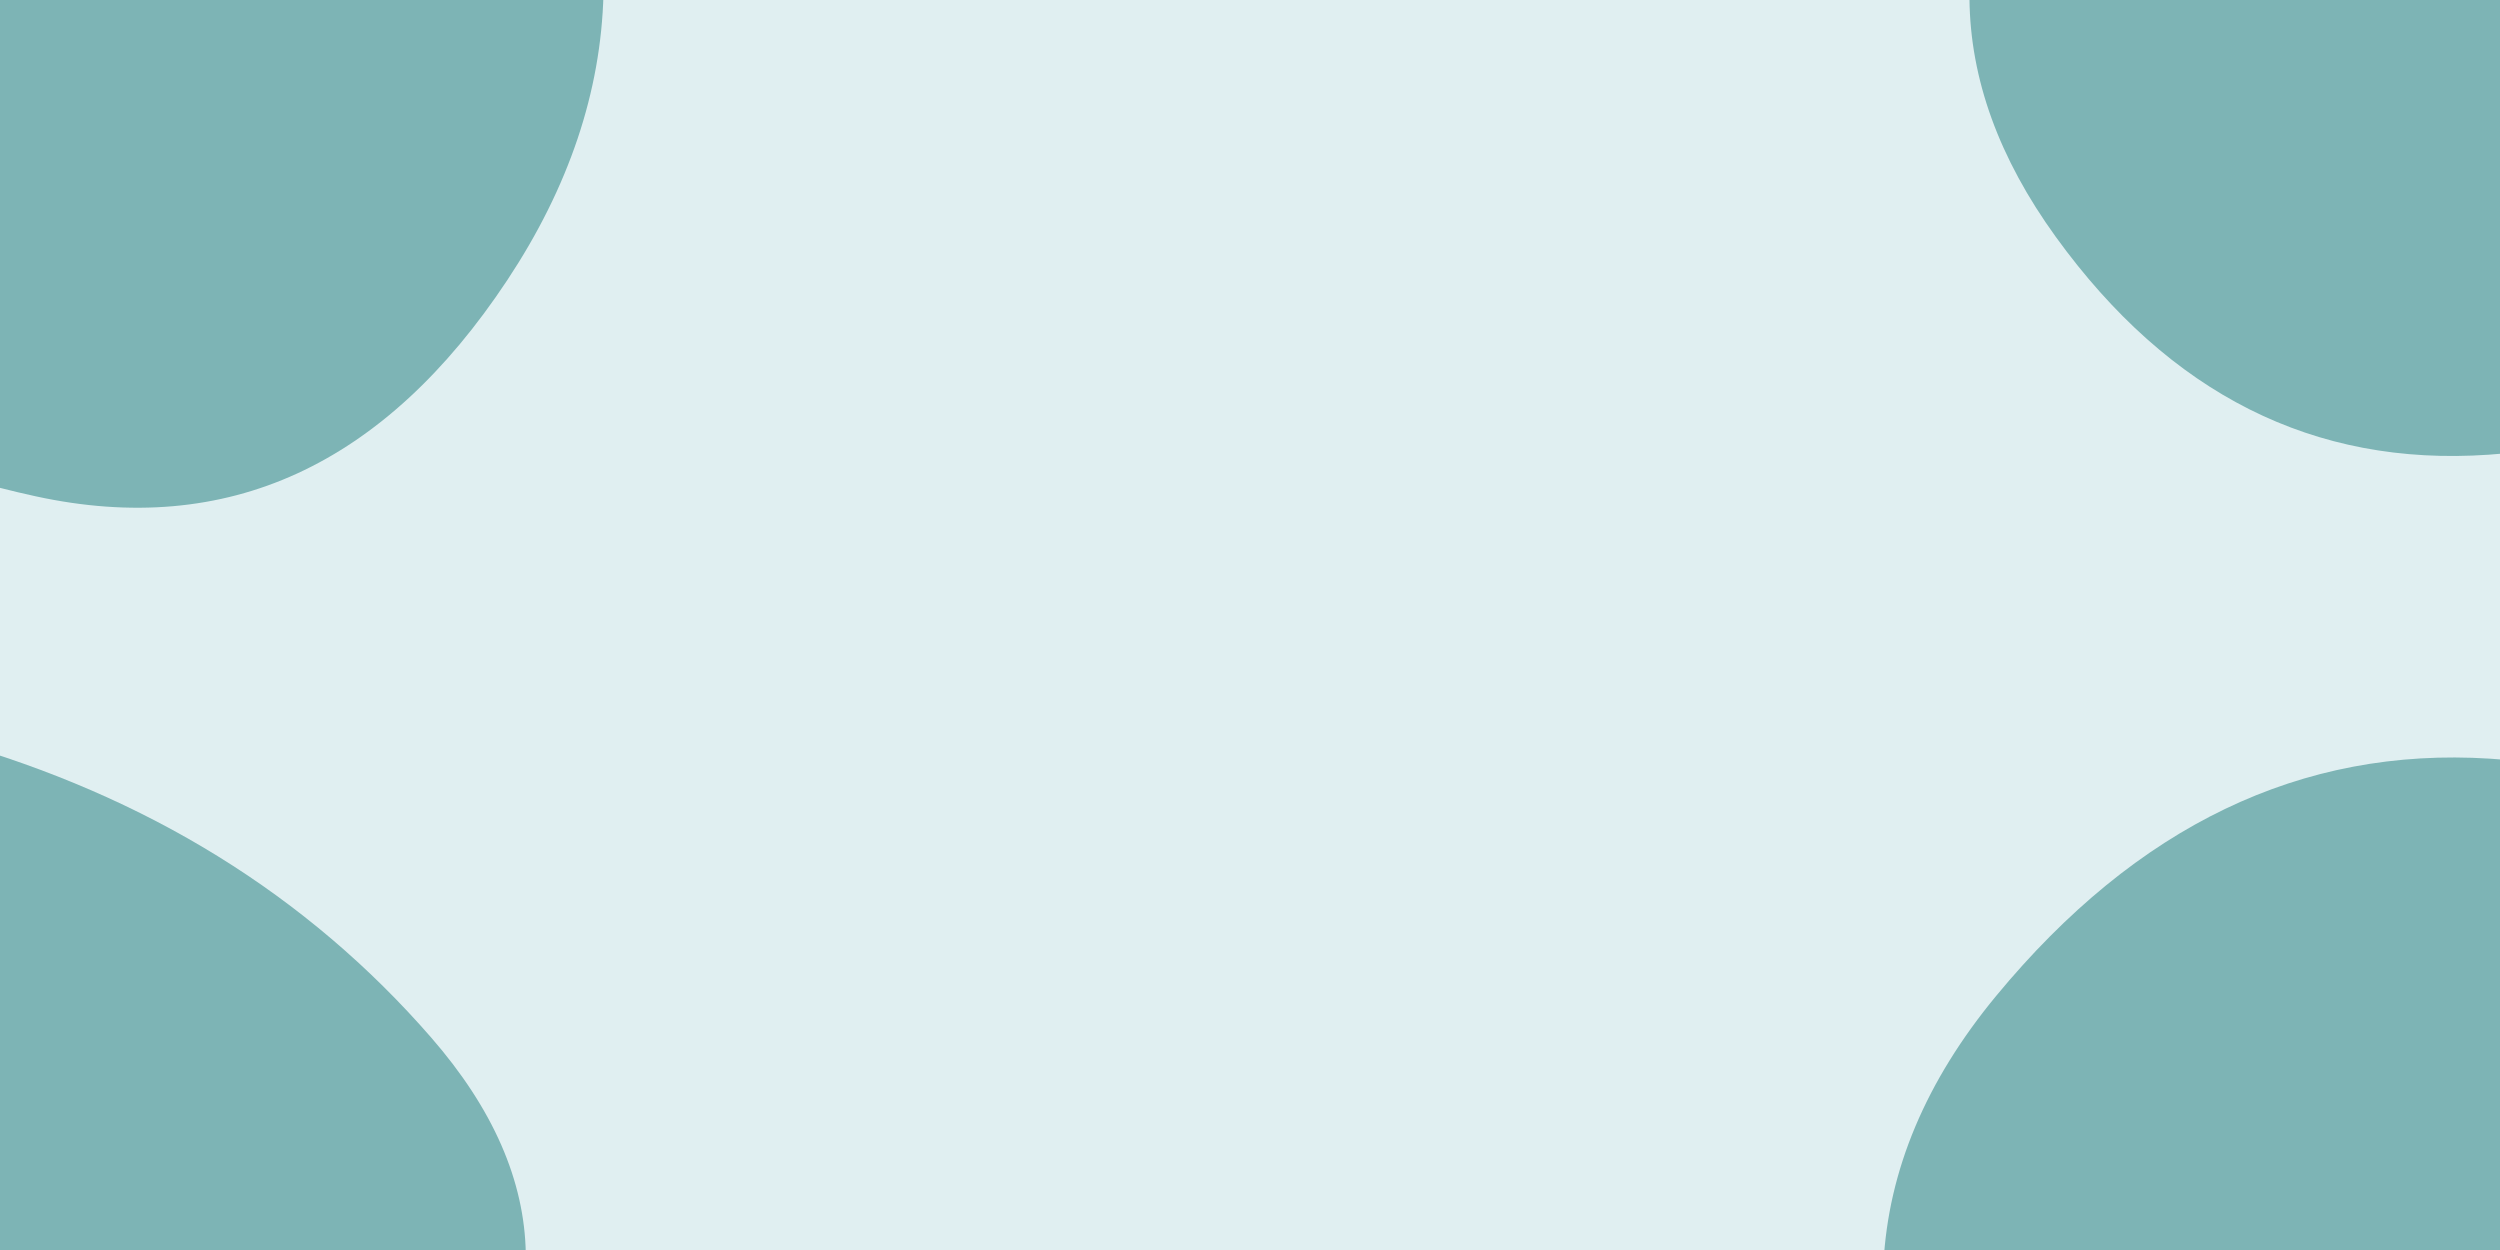 <svg class="border shadow-md" viewBox="0 0 901.12 450.56" style="width: 901.12px; height: 450.56px;" xmlns="http://www.w3.org/2000/svg" preserveAspectRatio="none"><rect class="bg" id="bg" x="0" y="0" width="901.12" height="450.56" fill="#e0eff1"/><g transform="translate(-281.6 -281.6)"><path d="M464.5,382.5Q398,483,294.5,460.5Q191,438,118,360Q45,282,107.5,185Q170,88,289.5,74.5Q409,61,470,171.5Q531,282,464.5,382.5Z" fill="#7DB4B5" stroke="none" stroke-width="10"/></g><g transform="translate(-281.6 168.96)"><path d="M439.5,363Q375,444,263.5,475Q152,506,85,394Q18,282,88,175Q158,68,264,98Q370,128,437,205Q504,282,439.5,363Z" fill="#7DB4B5" stroke="none" stroke-width="10"/></g><g transform="translate(619.52 -281.6)"><path d="M444,360.5Q372,439,277.5,445.5Q183,452,121.5,367Q60,282,120,193.5Q180,105,281,106.5Q382,108,449,195Q516,282,444,360.5Z" fill="#7DB4B5" stroke="none" stroke-width="10"/></g><g transform="translate(619.52 168.96)"><path d="M432.5,386.5Q403,491,279,496.5Q155,502,89.5,392Q24,282,100,190Q176,98,278,104.5Q380,111,421,196.5Q462,282,432.5,386.5Z" fill="#7DB4B5" stroke="none" stroke-width="10"/></g></svg>
